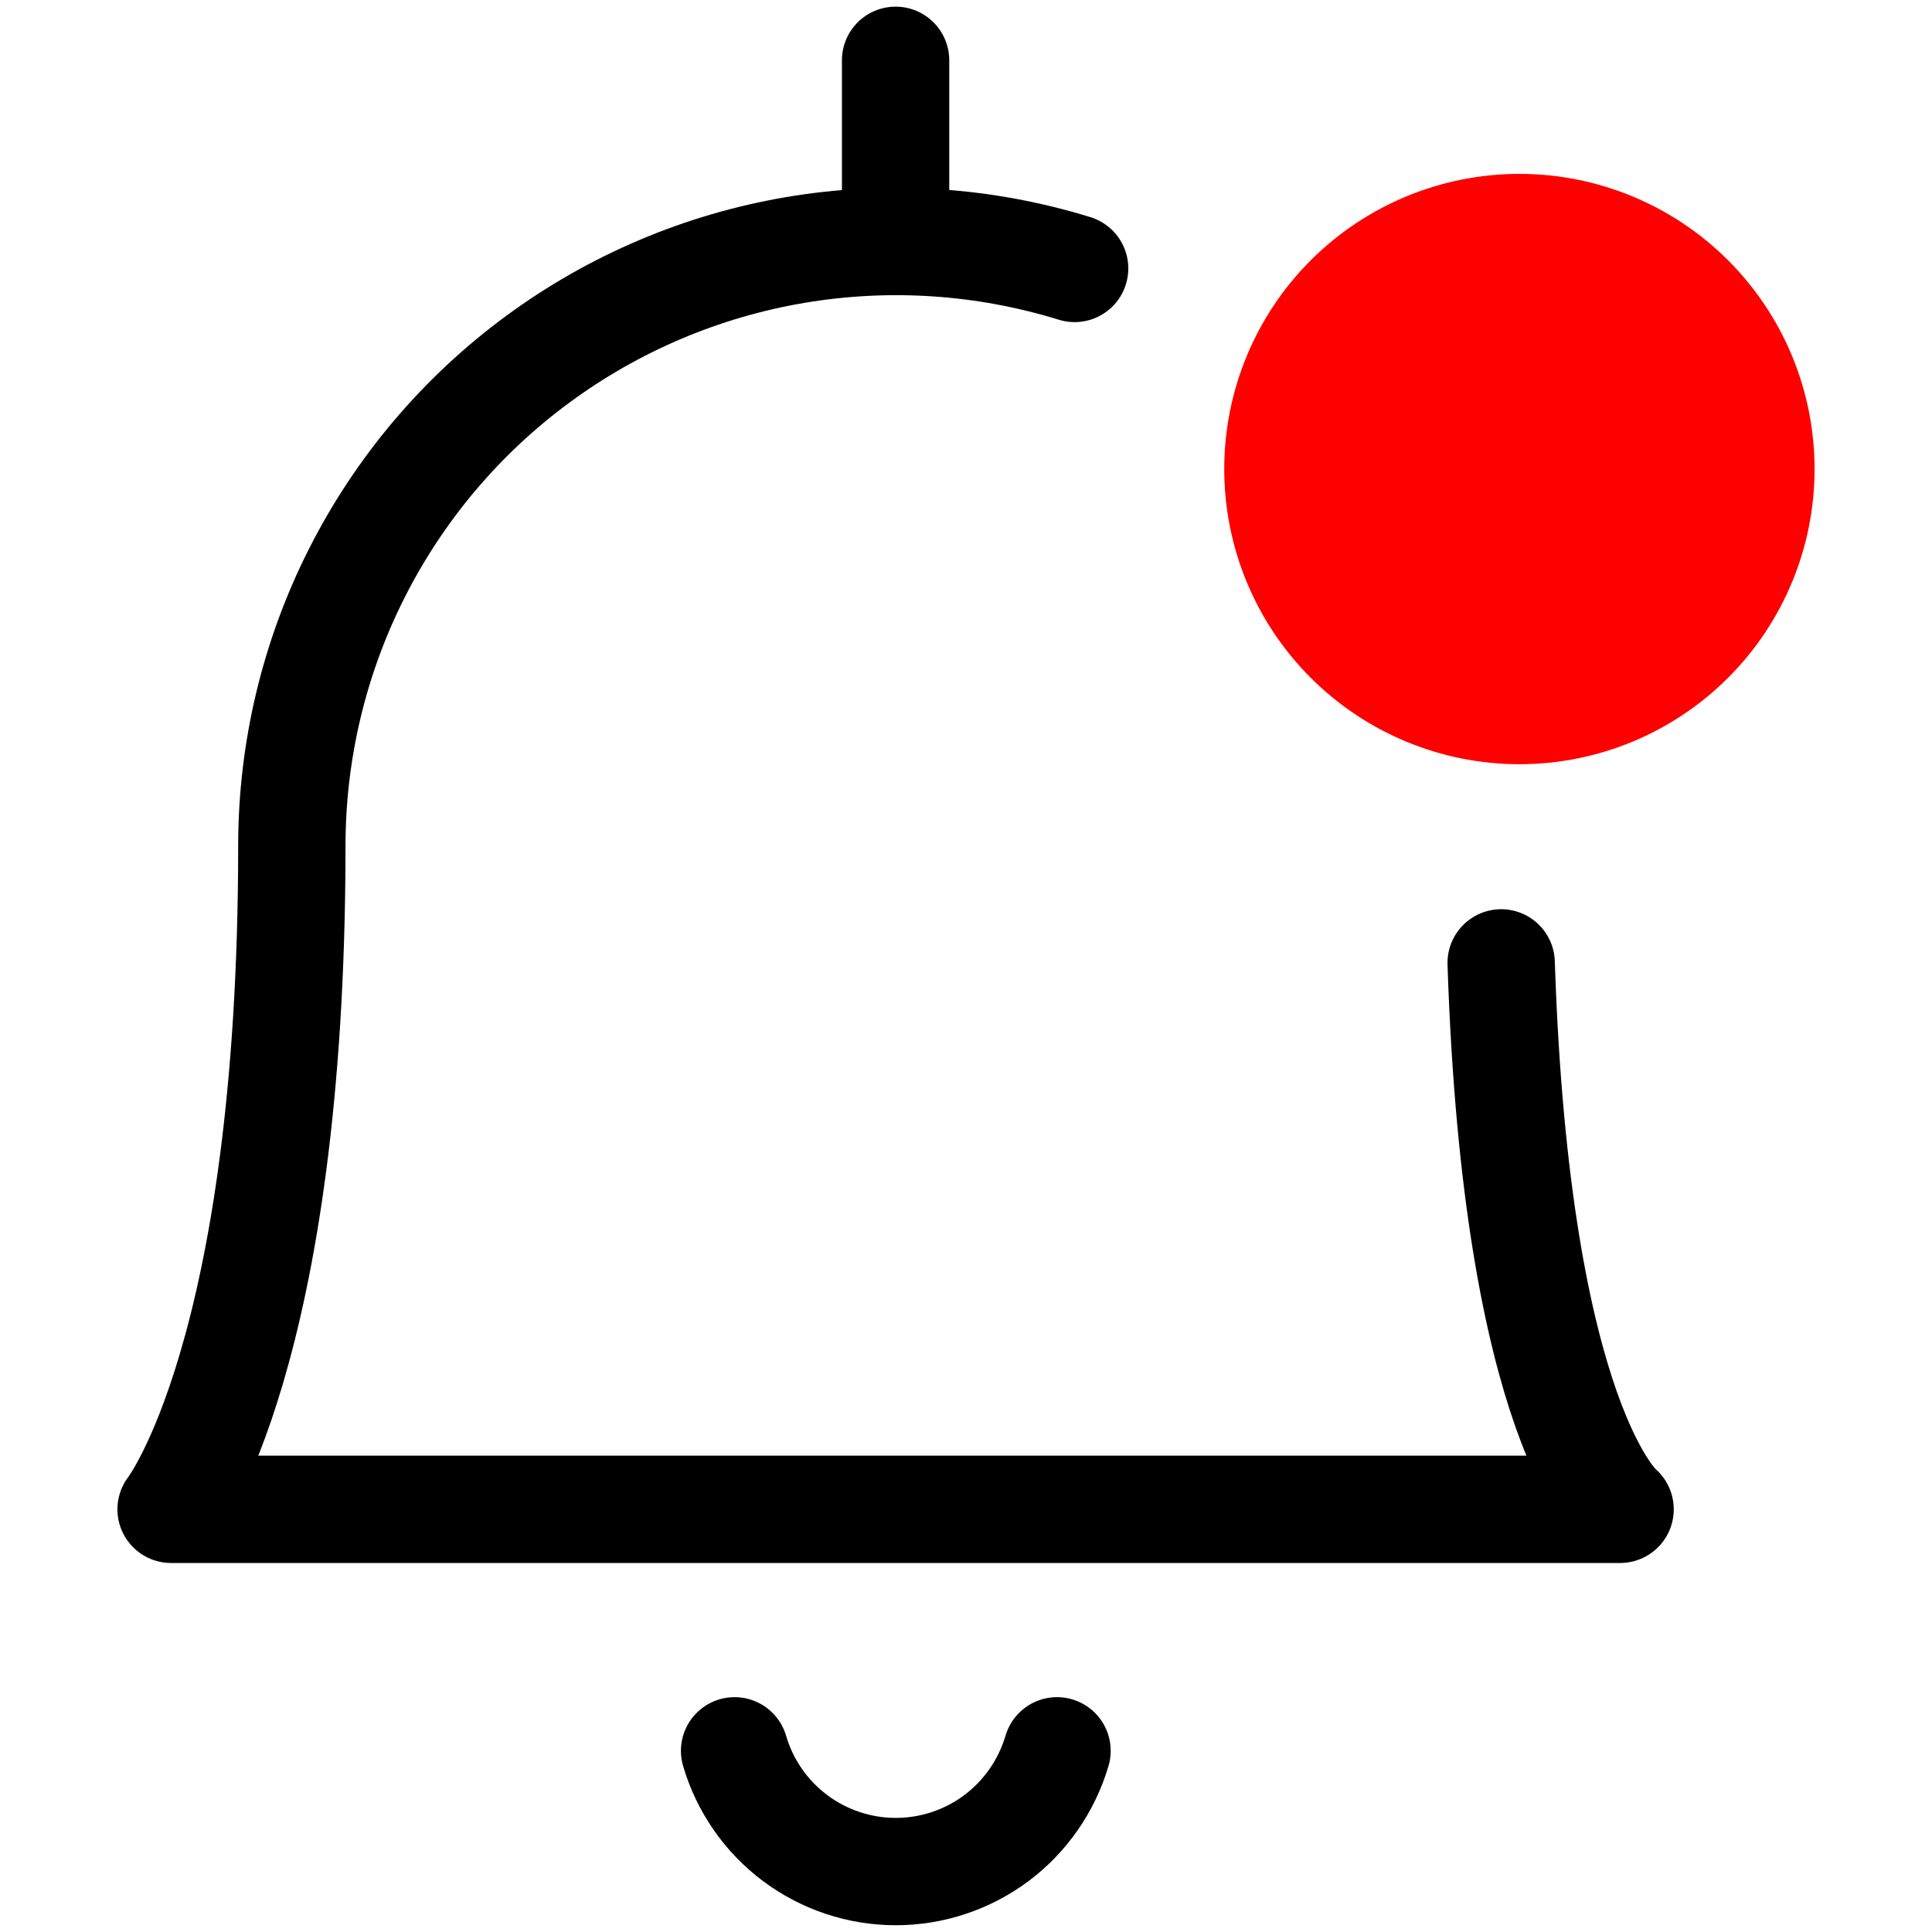 <svg width="18" height="18" viewBox="0 0 18 18" fill="none" xmlns="http://www.w3.org/2000/svg">
<path d="M11.906 4.37C11.906 4.967 12.143 5.539 12.565 5.961C12.987 6.383 13.56 6.62 14.156 6.62C14.753 6.62 15.325 6.383 15.747 5.961C16.169 5.539 16.406 4.967 16.406 4.37C16.406 3.773 16.169 3.201 15.747 2.779C15.325 2.357 14.753 2.12 14.156 2.12C13.56 2.12 12.987 2.357 12.565 2.779C12.143 3.201 11.906 3.773 11.906 4.37Z" fill="#FF0000" stroke="#FF0000" stroke-linecap="round" stroke-linejoin="round"/>
<path d="M6.844 16.312C6.939 16.637 7.137 16.922 7.408 17.125C7.678 17.327 8.007 17.437 8.346 17.437C8.684 17.437 9.013 17.327 9.284 17.125C9.554 16.922 9.752 16.637 9.848 16.312" stroke="black" stroke-linecap="round" stroke-linejoin="round"/>
<path d="M8.344 2.25V0.562" stroke="black" stroke-linecap="round" stroke-linejoin="round"/>
<path d="M13.986 8.971C14.128 13.288 15.094 14.062 15.094 14.062H1.594C1.594 14.062 2.719 12.625 2.719 7.875C2.72 6.994 2.927 6.125 3.325 5.339C3.723 4.552 4.3 3.87 5.009 3.348C5.719 2.825 6.541 2.476 7.41 2.329C8.279 2.182 9.17 2.241 10.012 2.501" stroke="black" stroke-linecap="round" stroke-linejoin="round"/>
</svg>
